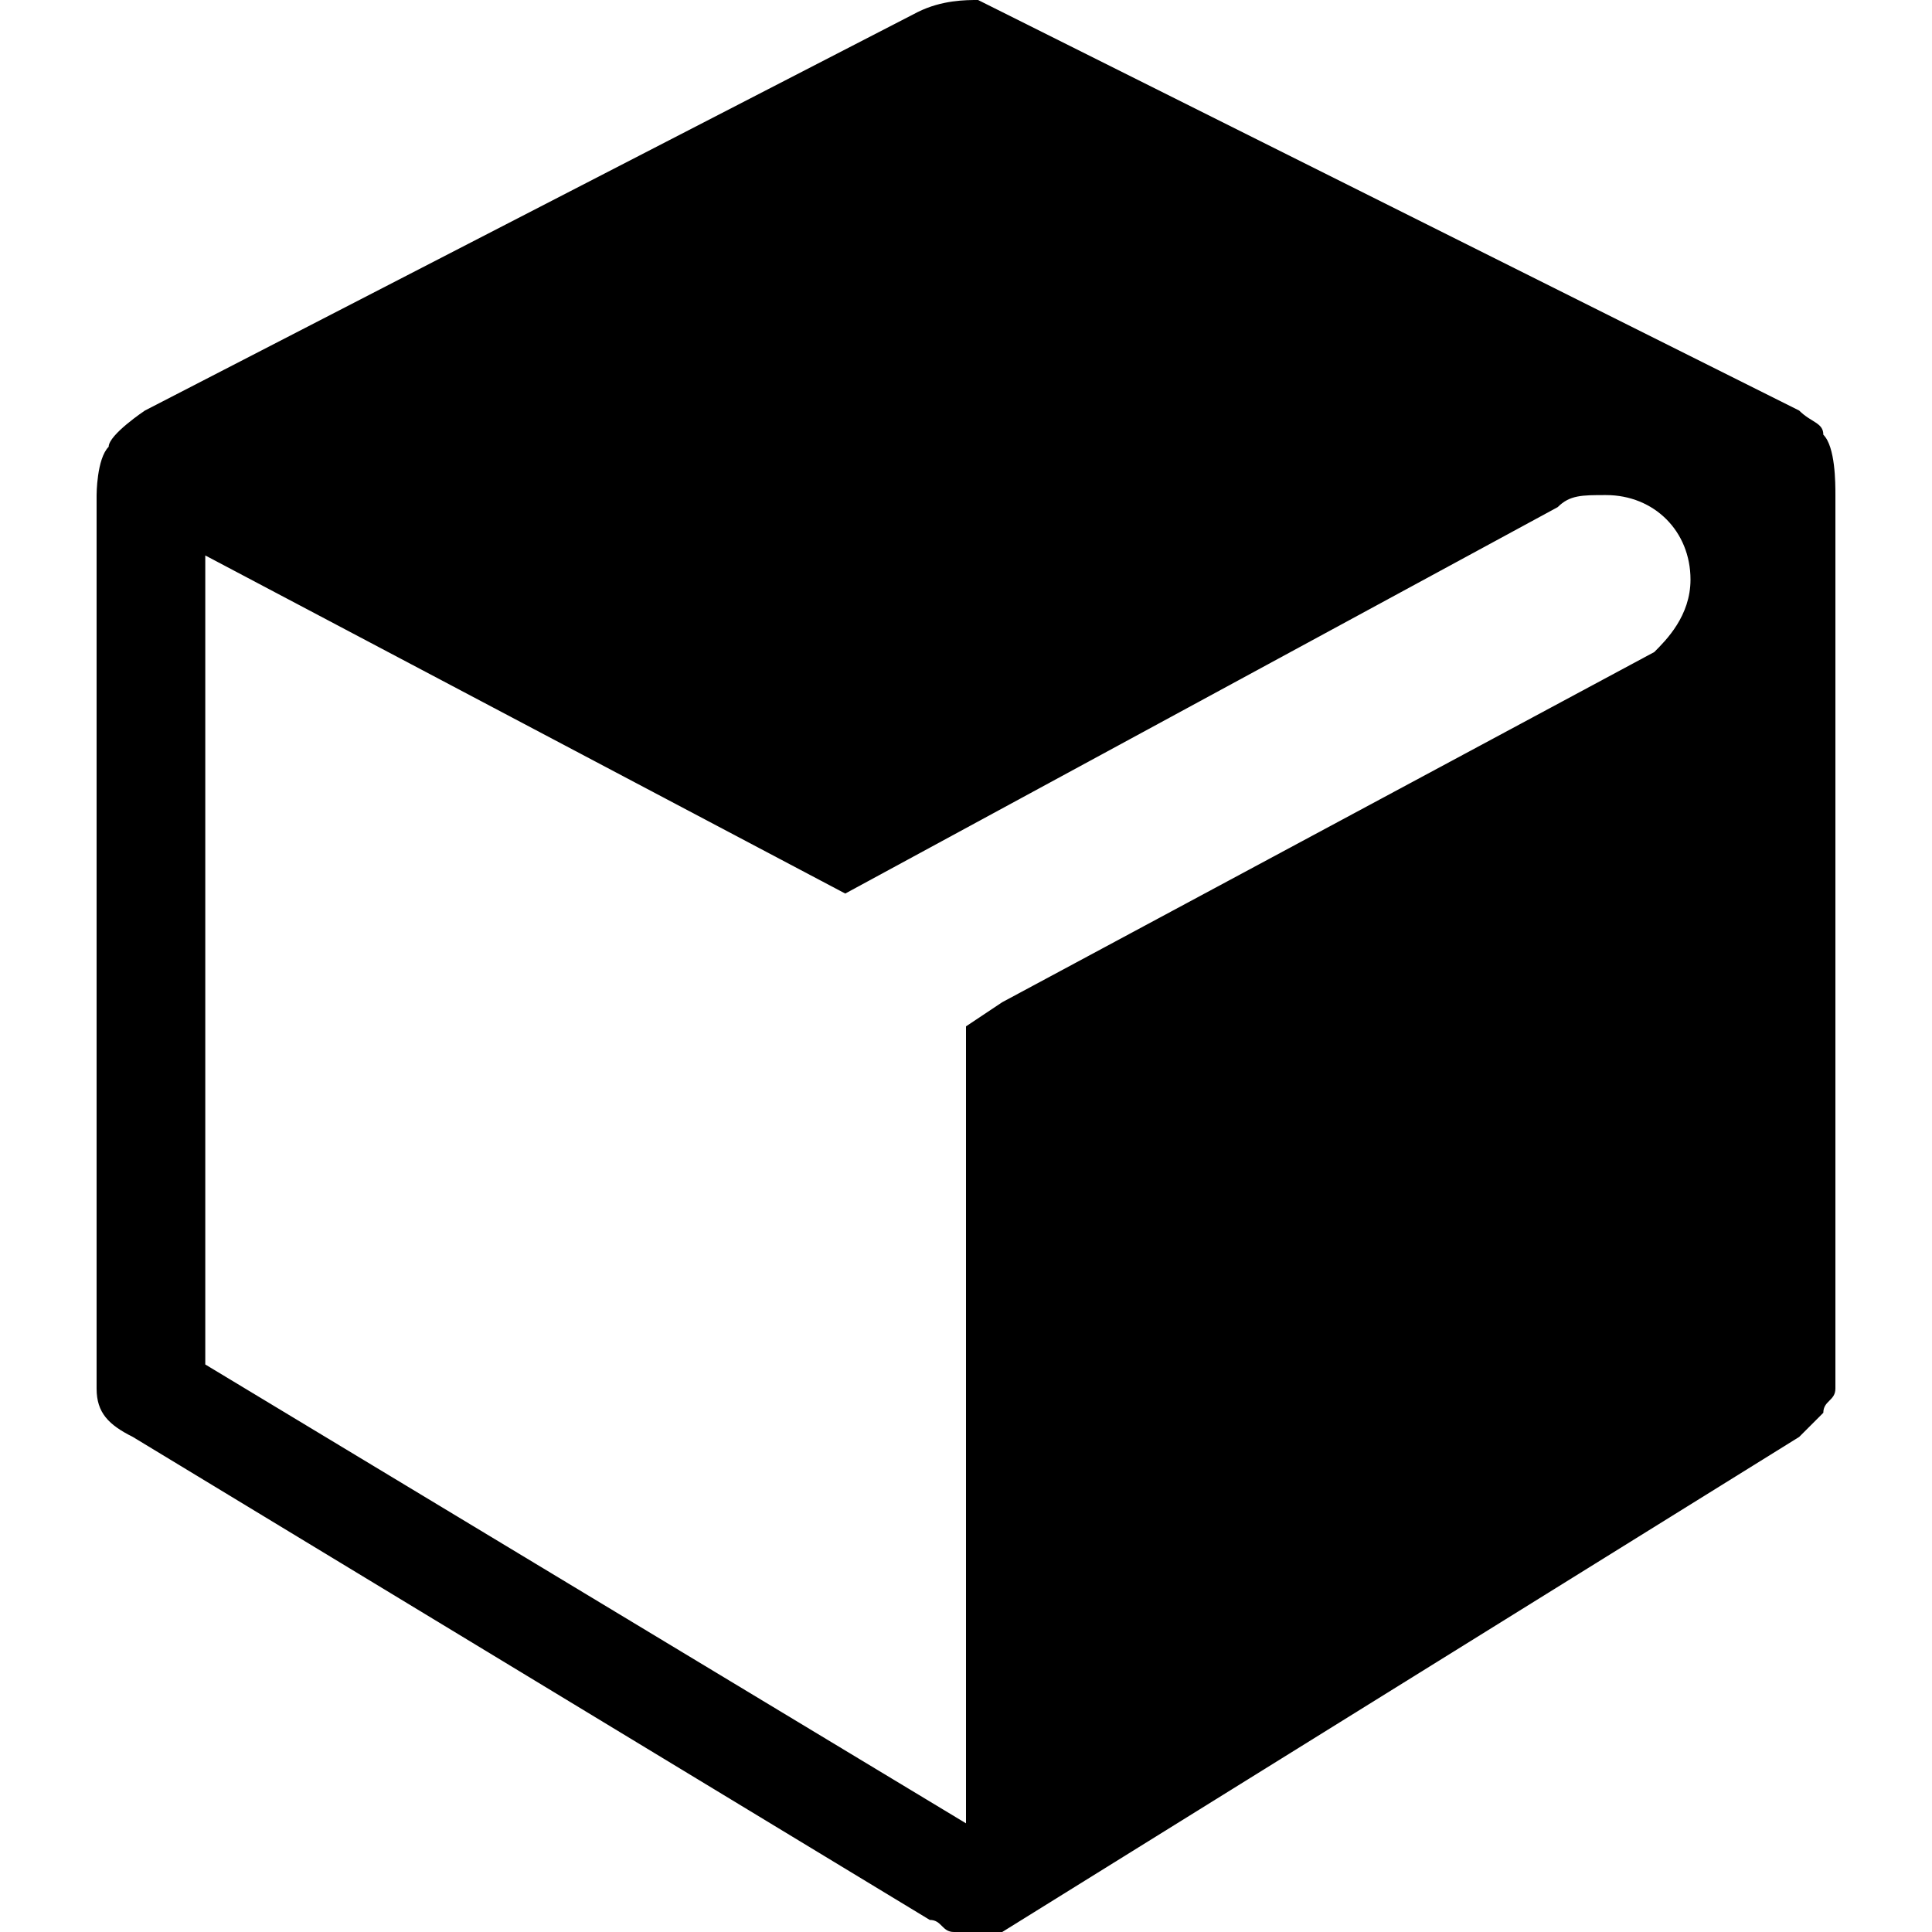 <?xml version="1.0" encoding="utf-8"?>
<!-- Generator: Adobe Illustrator 22.1.0, SVG Export Plug-In . SVG Version: 6.00 Build 0)  -->
<svg version="1.1" id="图层_1" xmlns="http://www.w3.org/2000/svg" xmlns:xlink="http://www.w3.org/1999/xlink" x="0px" y="0px"
	 viewBox="0 0 16 16" style="enable-background:new 0 0 16 16;" xml:space="preserve">
<path d="M15.1,3.6c0-0.1-0.1-0.1-0.2-0.2c0,0,0,0,0,0L8.1,0C8,0,7.8,0,7.6,0.1L1.2,3.4c0,0-0.3,0.2-0.3,0.3C0.8,3.8,0.8,4.1,0.8,4.1
	v7.4c0,0.2,0.1,0.3,0.3,0.4c0,0,0,0,0,0l6.6,4c0.1,0,0.1,0.1,0.2,0.1h0c0,0,0,0,0,0C8,16,8,16,8,16c0,0,0.1,0,0.1,0c0,0,0,0,0.1,0
	c0,0,0,0,0,0c0,0,0.1,0,0.1,0l6.6-4.1c0.1-0.1,0.1-0.1,0.2-0.2h0c0,0,0,0,0,0c0-0.1,0.1-0.1,0.1-0.2V4.1C15.2,4,15.2,3.7,15.1,3.6z
	 M13.7,5.4L13.7,5.4c0,0-5.4,2.9-5.4,2.9L8,8.5l0,6.6l-6.3-3.8V4.6L7,7.4l5.9-3.2l0,0c0.1-0.1,0.2-0.1,0.4-0.1
	c0.4,0,0.7,0.3,0.7,0.7C14,5.1,13.8,5.3,13.7,5.4z"/>
</svg>
